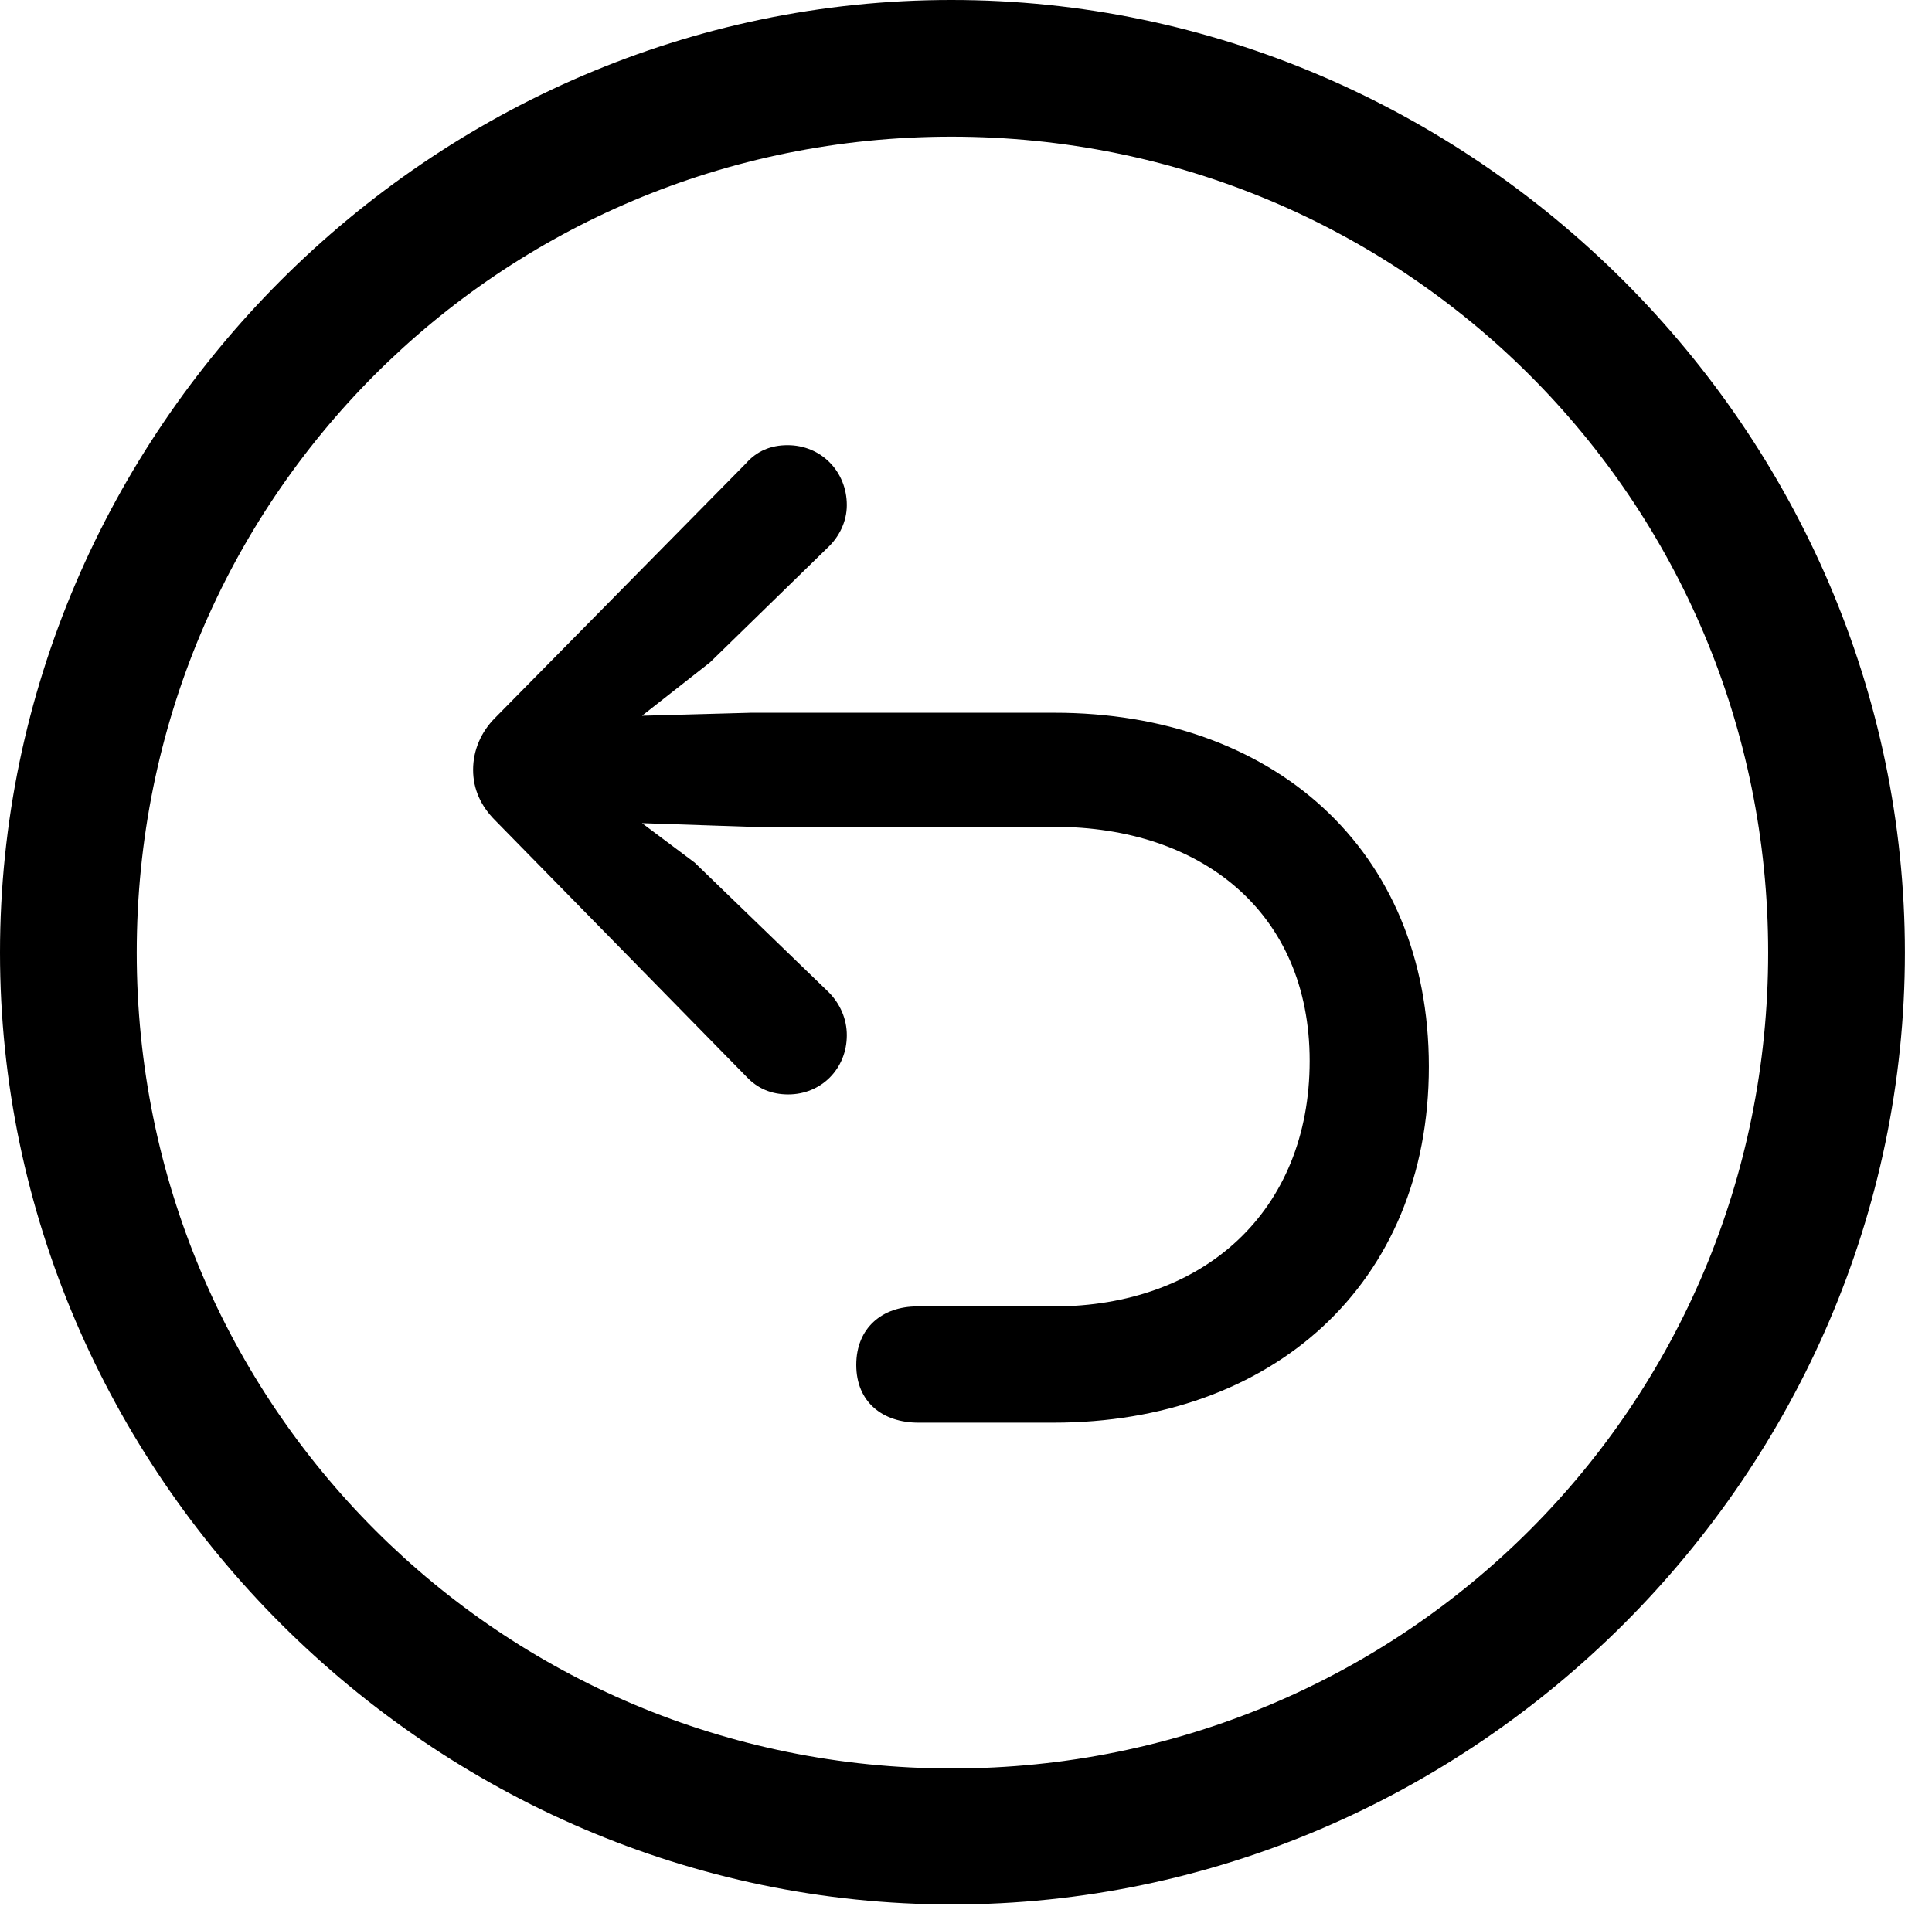 <svg version="1.1" xmlns="http://www.w3.org/2000/svg" xmlns:xlink="http://www.w3.org/1999/xlink" width="25.801" height="25.459" viewBox="0 0 25.801 25.459">
 <g>
  <rect height="25.459" opacity="0" width="25.801" x="0" y="0"/>
  <path d="M12.715 25.439C19.678 25.439 25.439 19.678 25.439 12.725C25.439 5.762 19.668 0 12.705 0C5.752 0 0 5.762 0 12.725C0 19.678 5.762 25.439 12.715 25.439ZM12.715 23.623C6.68 23.623 1.826 18.76 1.826 12.725C1.826 6.68 6.67 1.826 12.705 1.826C18.75 1.826 23.613 6.68 23.613 12.725C23.613 18.76 18.76 23.623 12.715 23.623Z" fill="currentColor"/>
  <path d="M19.082 14.248C19.082 11.328 16.982 9.521 14.082 9.521L10.029 9.521L8.574 9.561L9.482 8.848L11.055 7.314C11.201 7.178 11.309 6.973 11.309 6.748C11.309 6.299 10.967 5.947 10.518 5.947C10.293 5.947 10.107 6.025 9.961 6.191L6.611 9.59C6.426 9.775 6.318 10.02 6.318 10.283C6.318 10.547 6.426 10.771 6.611 10.957L9.971 14.385C10.117 14.541 10.303 14.619 10.527 14.619C10.967 14.619 11.309 14.277 11.309 13.828C11.309 13.613 11.221 13.408 11.065 13.252L9.277 11.523L8.574 10.996L10.029 11.045L14.082 11.045C16.045 11.045 17.49 12.188 17.49 14.17C17.49 16.182 16.074 17.451 14.072 17.451C13.877 17.451 12.305 17.451 12.246 17.451C11.787 17.451 11.435 17.734 11.435 18.232C11.435 18.73 11.787 19.004 12.266 19.004C12.334 19.004 13.877 19.004 14.072 19.004C16.973 19.004 19.082 17.168 19.082 14.248Z" fill="currentColor"/>
 </g>
</svg>
